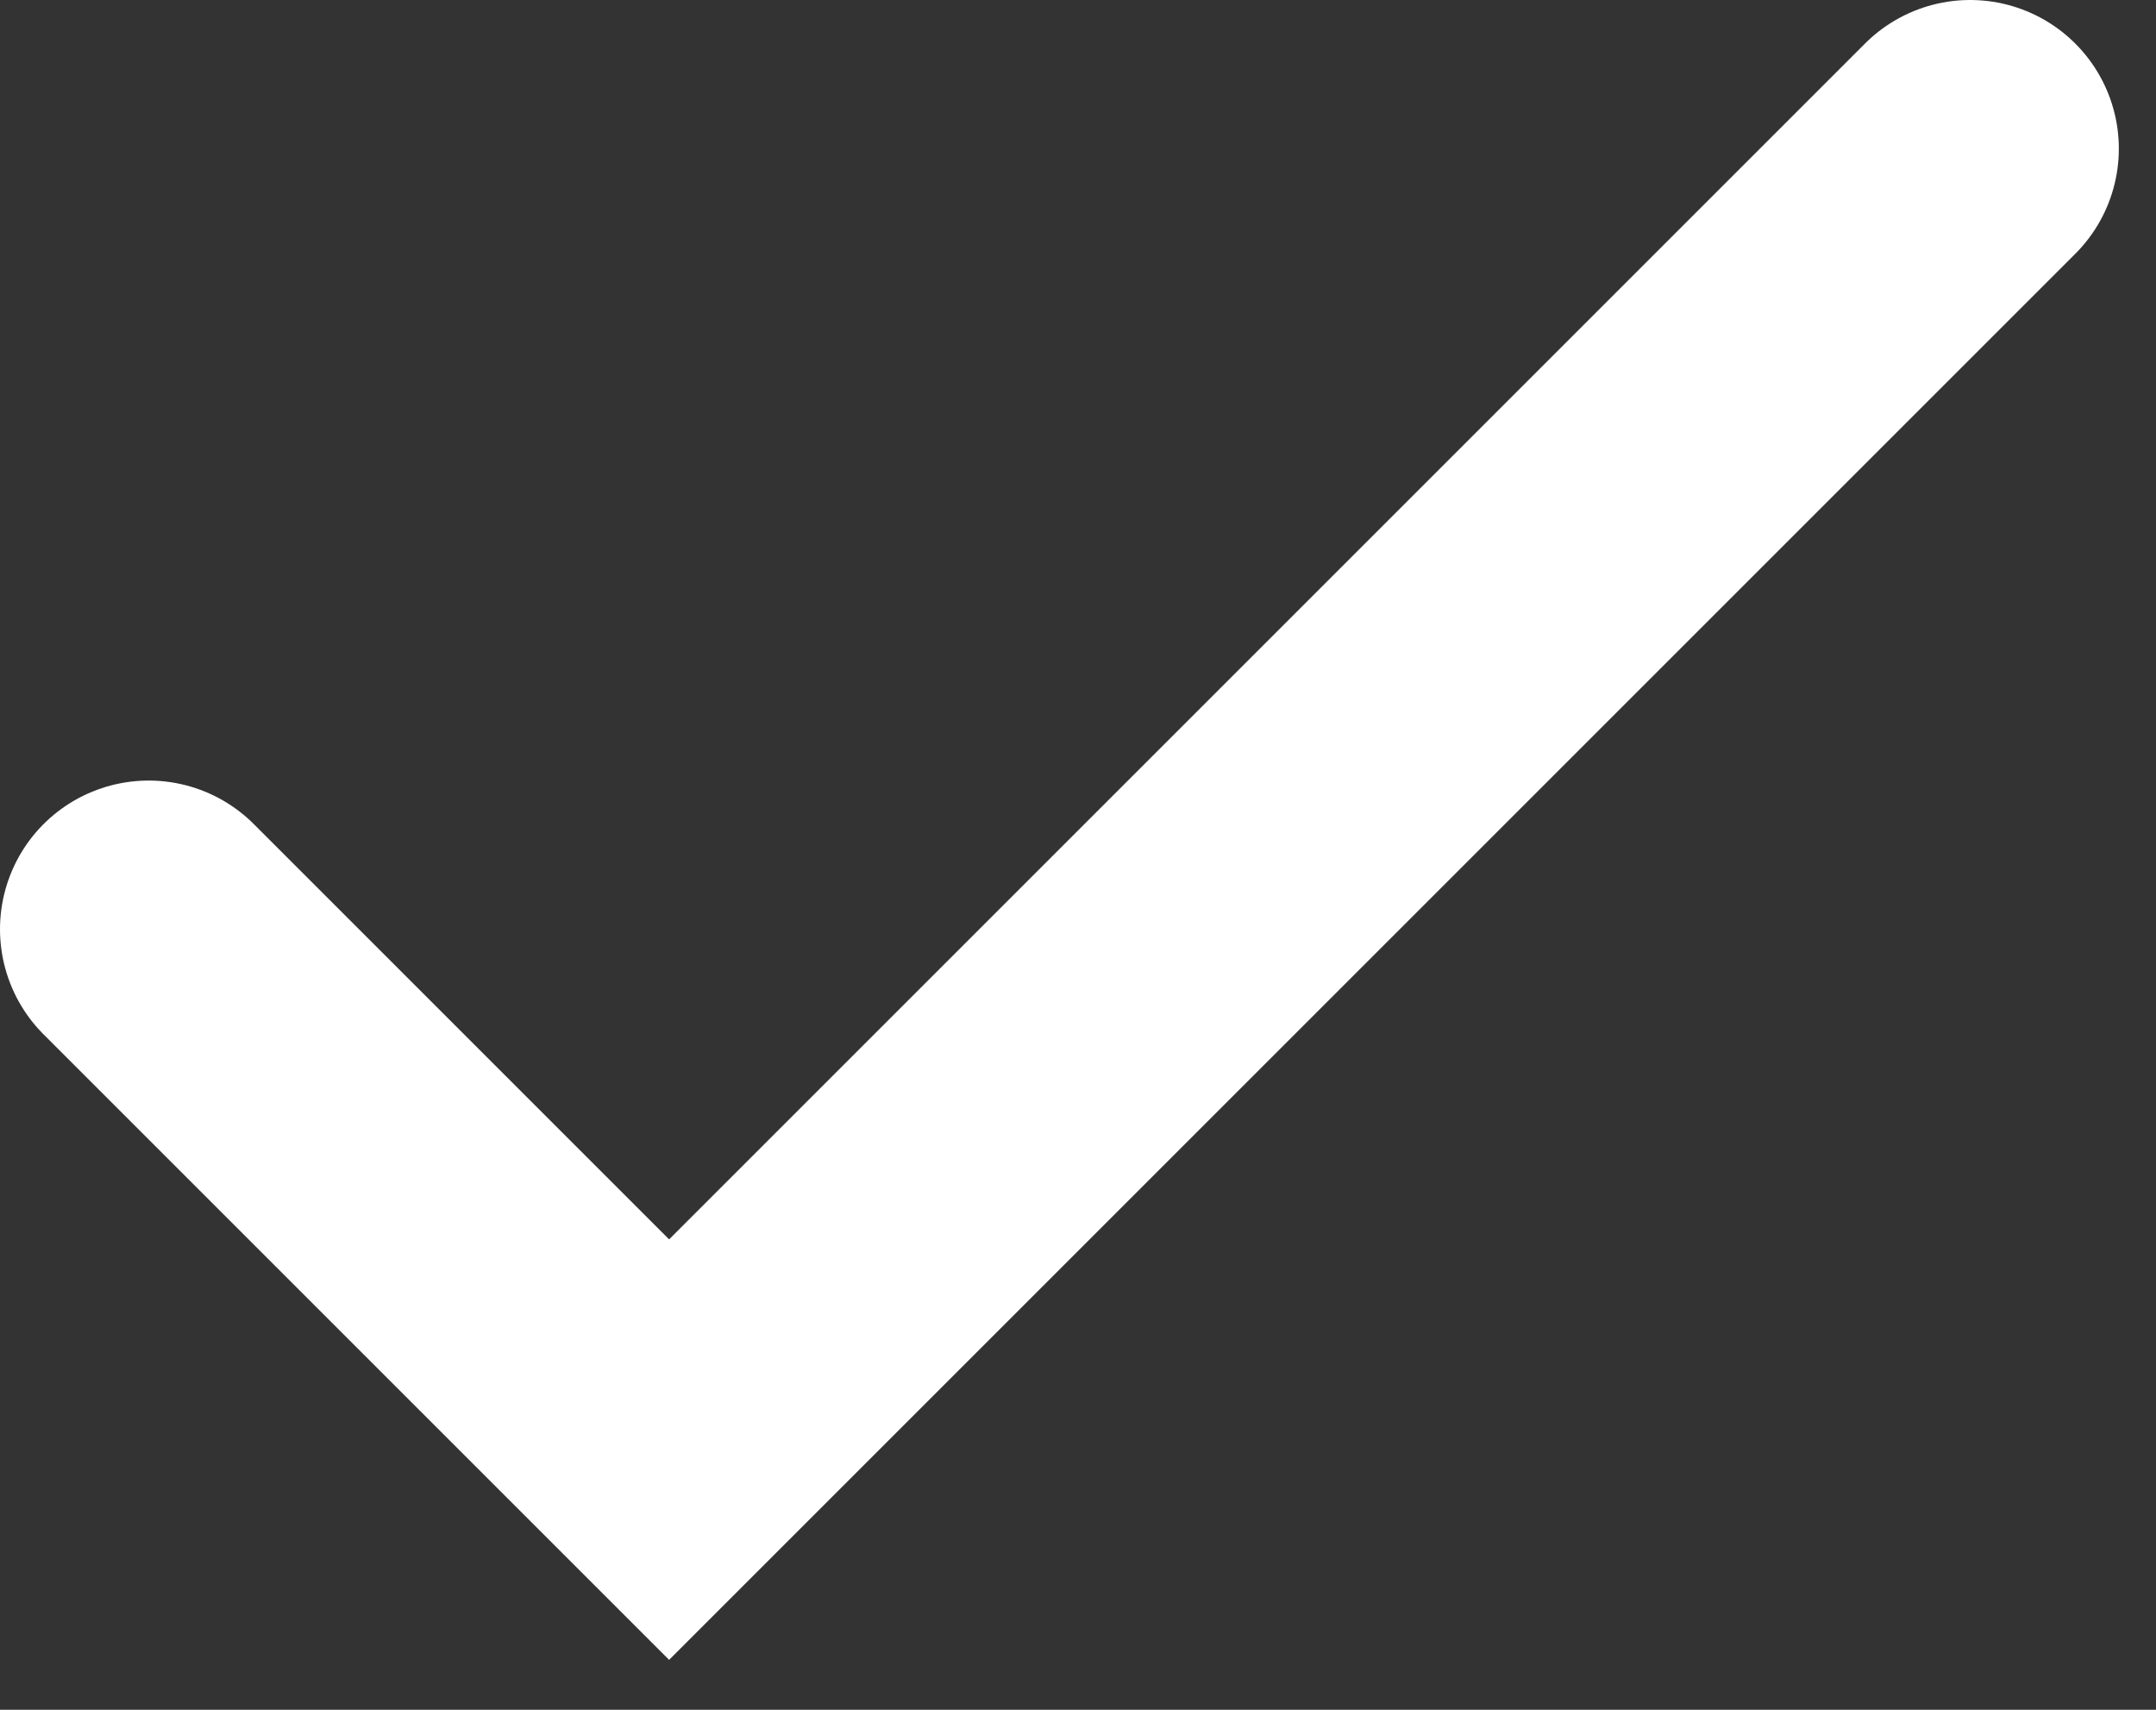 <svg width="29" height="23" viewBox="0 0 29 23" fill="none" xmlns="http://www.w3.org/2000/svg">
<rect x="0" y="0" width="29" height="23" fill="#333333" stroke="none"/>
<path d="M2 12.5L9 19.5L26.5 2" stroke="white" stroke-width="4" stroke-linecap="round"/>
</svg>
